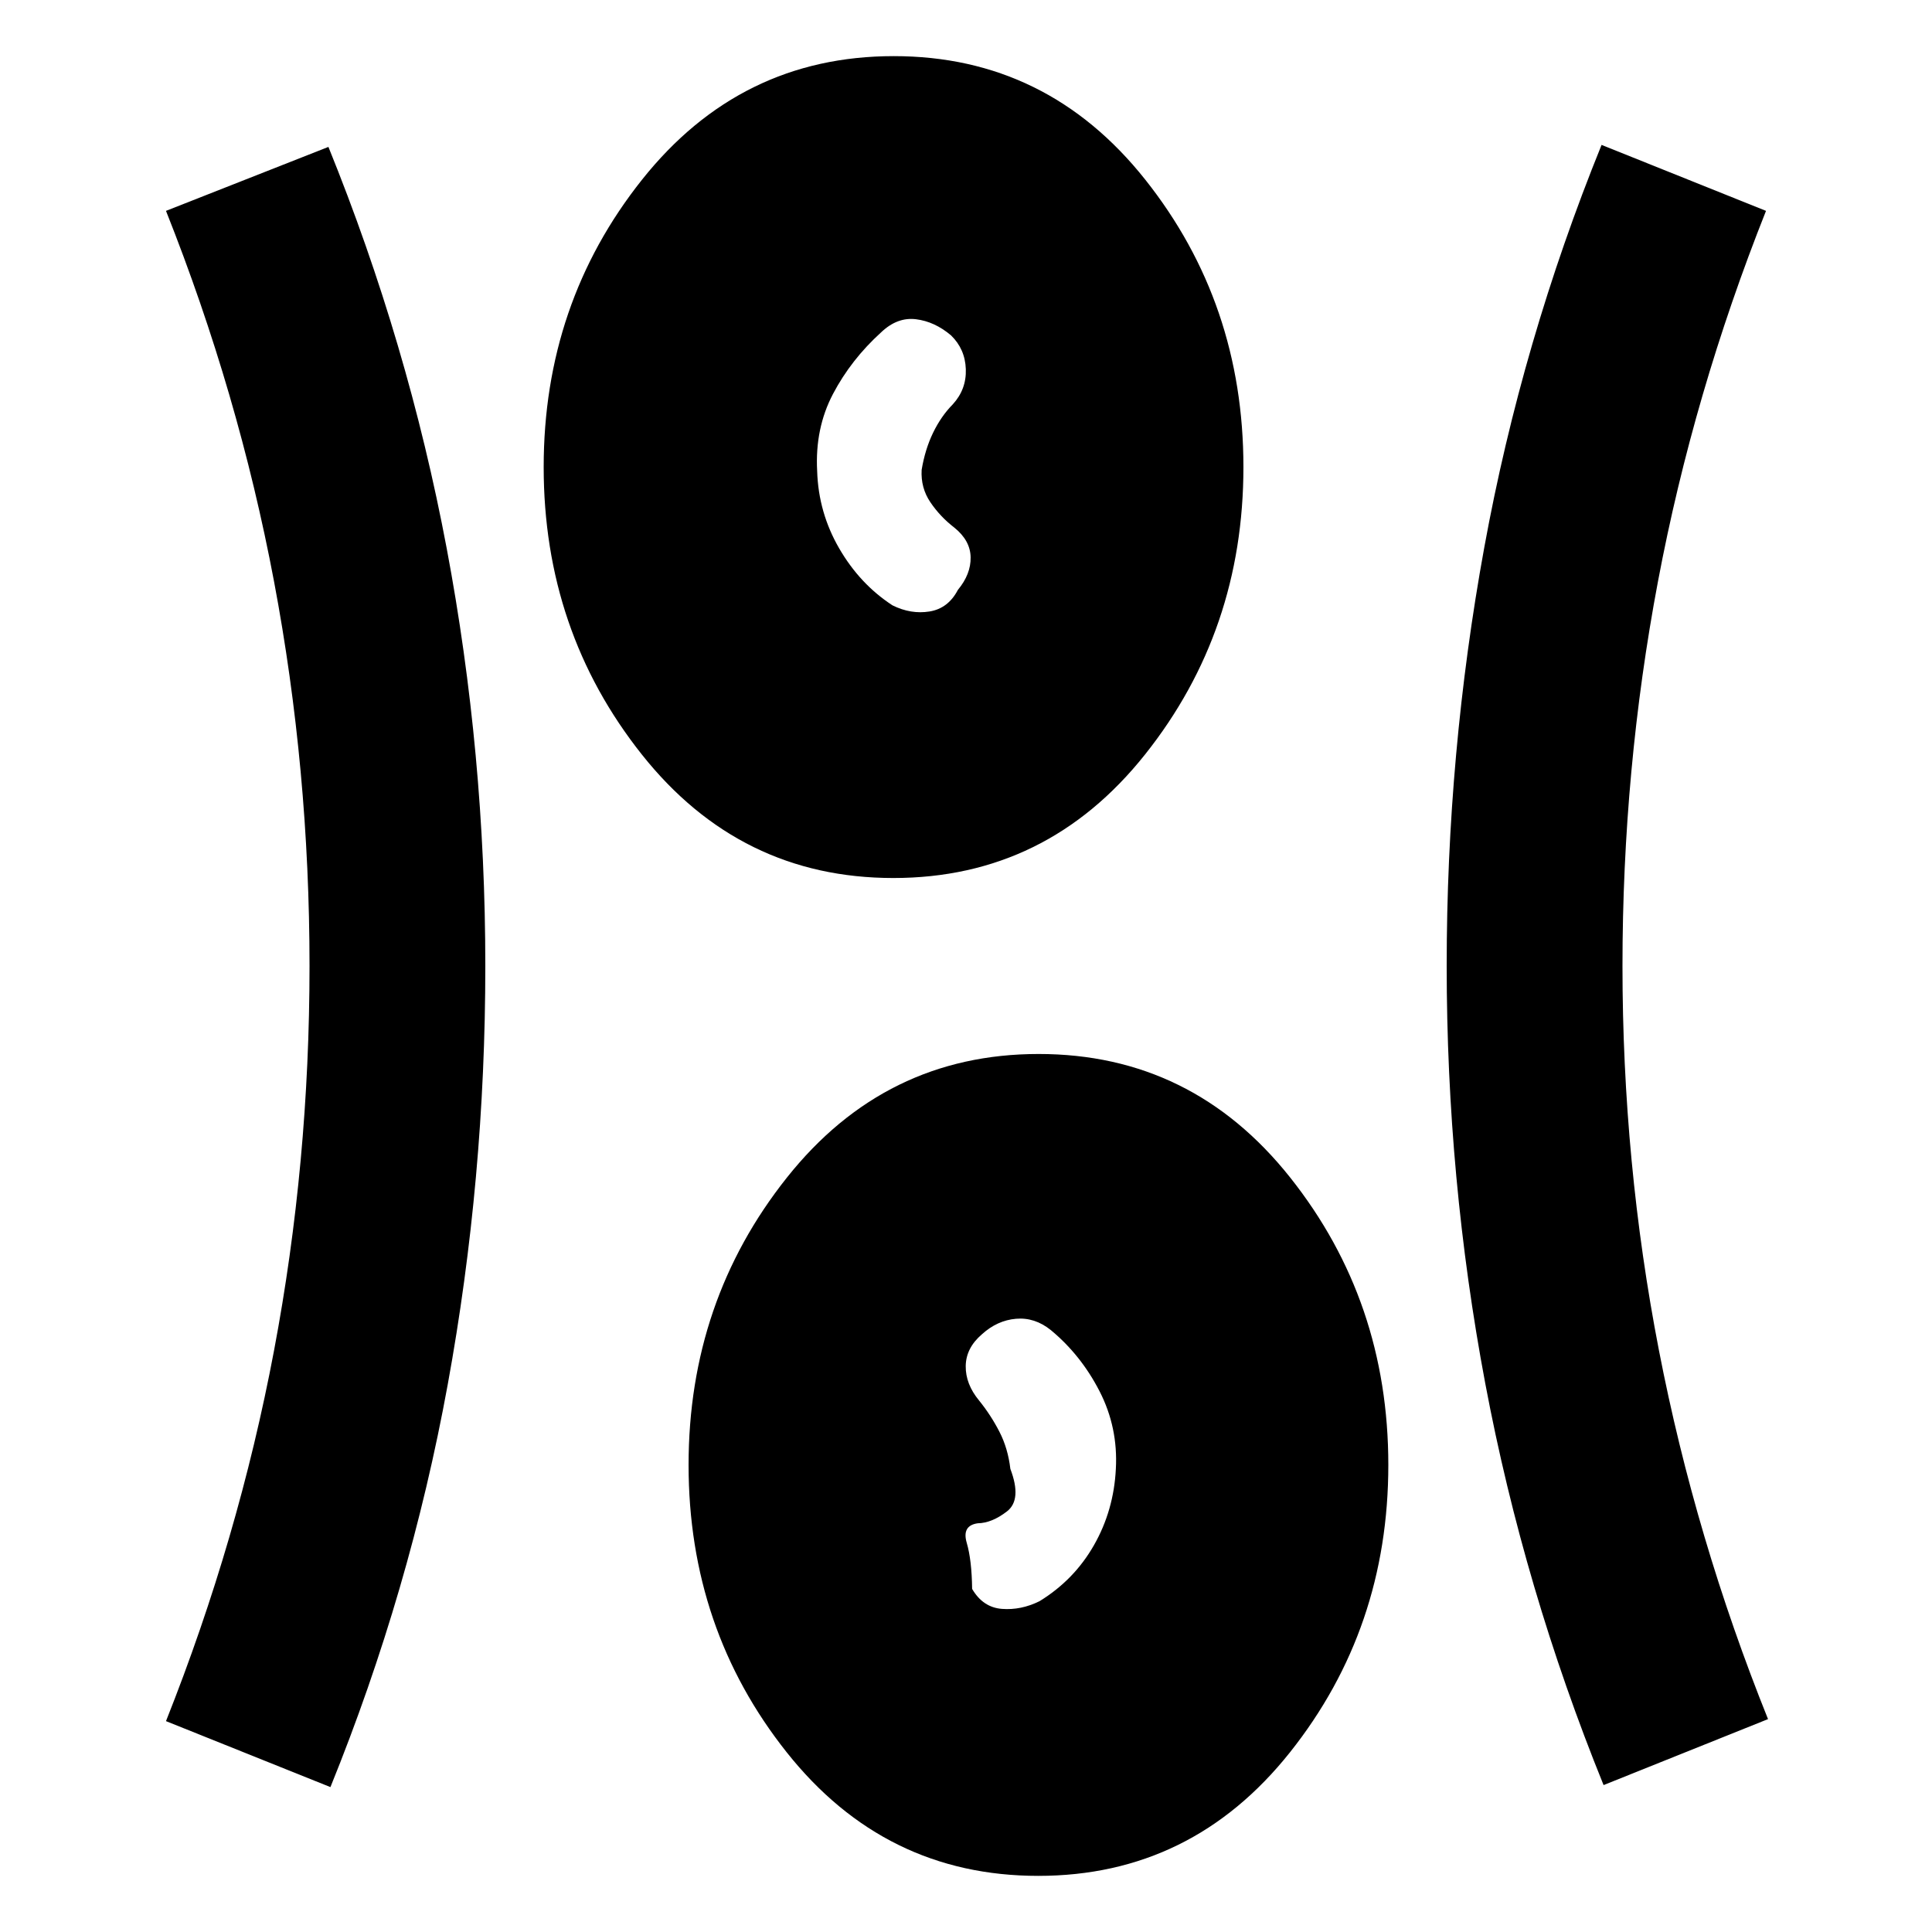<svg xmlns="http://www.w3.org/2000/svg" height="20" viewBox="0 -960 960 960" width="20"><path d="M515.9-27.89q-76.25 0-125-61.41-48.75-61.4-48.75-142.77 0-81.36 48.85-142.79 48.84-61.42 125.1-61.42 76.25 0 125 61.4 48.75 61.41 48.75 142.78 0 81.36-48.85 142.79-48.84 61.42-125.1 61.42ZM164.19-72l-81.71-32.78q36.06-90.7 53.69-184.17Q153.8-382.41 153.8-480q0-97.59-17.63-191.05-17.63-93.47-53.69-184.17L163.19-887q39.6 97.66 58.78 199.52Q241.15-585.62 241.15-480q0 105.62-18.68 207.98Q203.79-169.66 164.19-72Zm632.62-1q-39.6-97.66-58.78-199.52Q718.85-374.38 718.85-480q0-105.62 18.68-207.98Q756.21-790.34 795.81-888l81.71 32.78q-36.06 90.7-53.69 184.17Q806.2-577.59 806.2-480q0 97.59 18.13 191.05 18.13 93.47 54.19 183.17L796.81-73Zm-280.27-91.38q17.2-10.55 27.05-27.84 9.85-17.28 10.87-37.91 1.13-20.57-8.09-38.55-9.22-17.98-24.22-30.41-8-6.43-17.31-5.62-9.32.8-16.88 7.67-7.97 6.8-8.1 15.8-.12 9 6.68 17.2 5.81 7.19 10.06 15.45 4.25 8.26 5.44 18.46 5.83 15.33-1.68 21.13-7.51 5.8-14.51 5.91-8 1.11-5.49 9.7t2.68 22.91q5.37 9.2 14.84 9.93 9.47.72 18.66-3.83ZM443.9-523.72q-76.25 0-125-61.4-48.75-61.41-48.75-142.78 0-81.36 48.85-142.79 48.84-61.42 125.1-61.42 76.25 0 125 61.41 48.75 61.4 48.75 142.77 0 81.36-48.85 142.79-48.84 61.42-125.1 61.42Zm-.44-135.49q9.19 4.56 18.44 3.05 9.25-1.51 14.06-10.71 6.5-7.84 6.34-16.21-.15-8.38-8.15-14.79-7-5.4-11.85-12.56-4.84-7.16-4.34-16.09 1.69-10.2 5.69-18.46 4-8.26 9.81-14.13 6.8-7.46 6.45-17.46-.35-10-7.37-16.8-8.13-6.87-17.41-8-9.28-1.14-17.28 6.48-15 13.61-23.97 30.7-8.97 17.1-7.84 38.23.63 20.63 10.93 38.42 10.29 17.78 26.49 28.33Z"/></svg>
